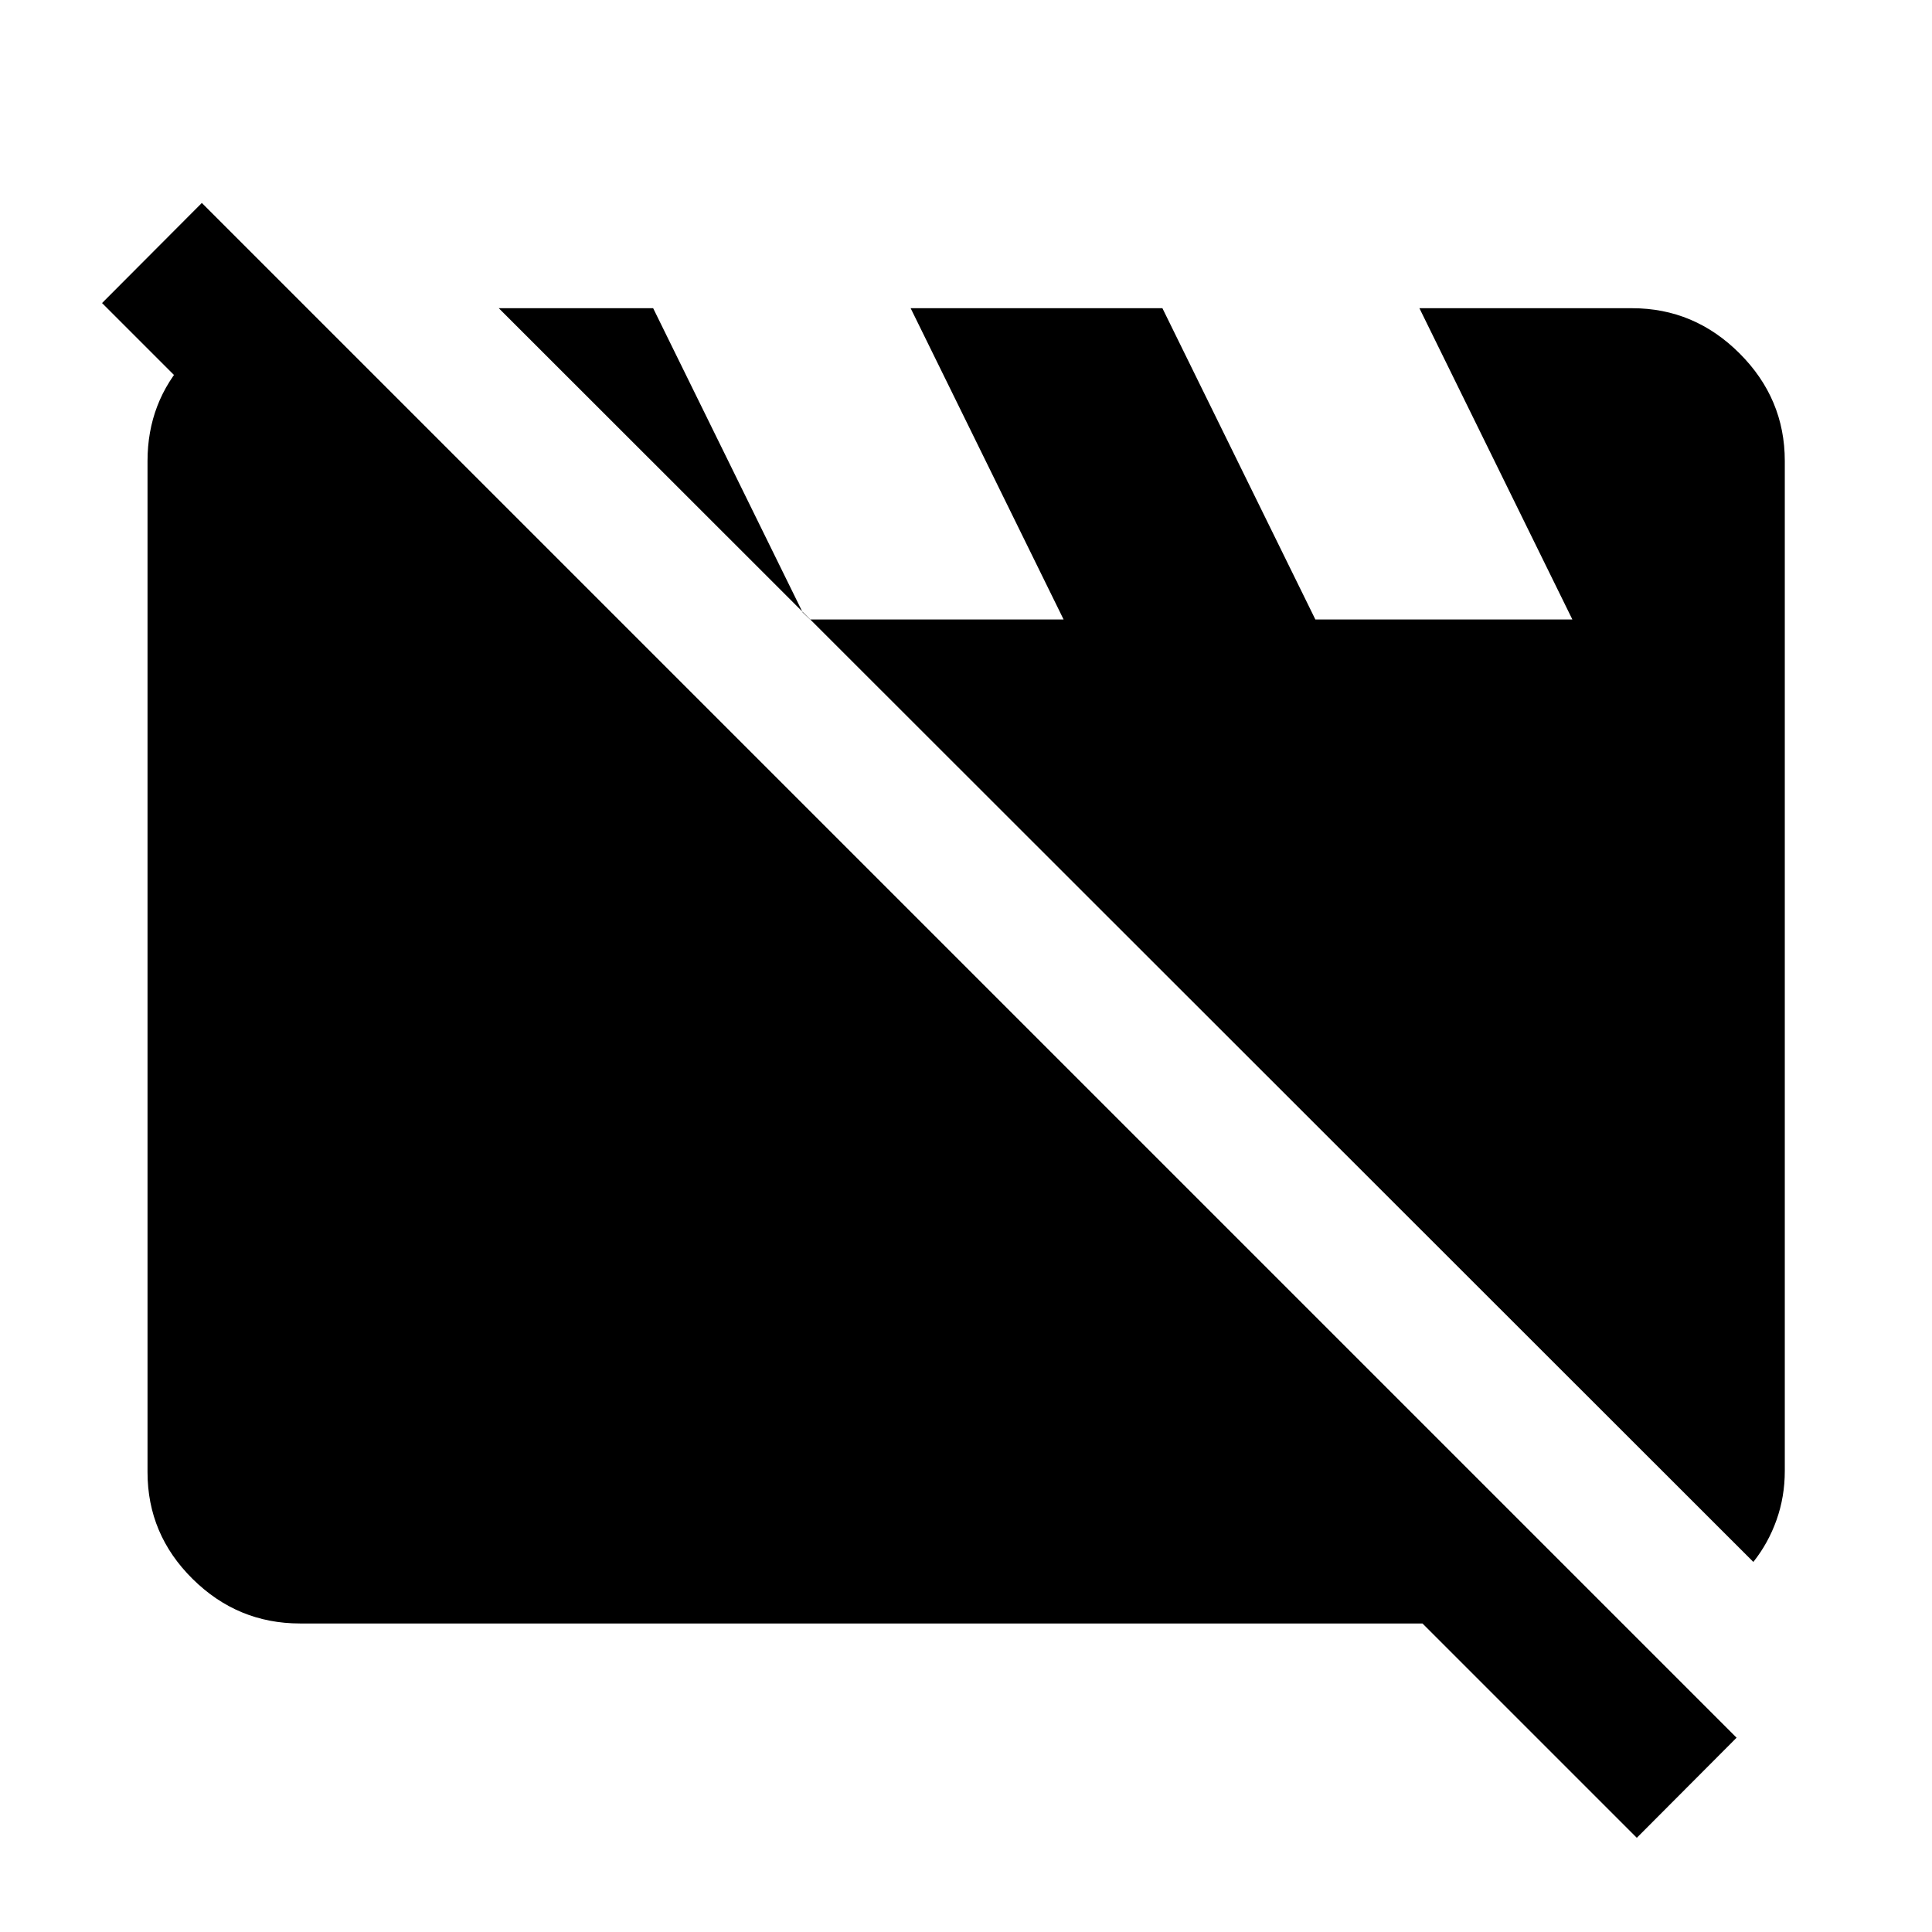 <svg xmlns="http://www.w3.org/2000/svg" height="40" viewBox="0 -960 960 960" width="40"><path d="M149.058-153.304q-30.986 0-53.37-22.145-22.384-22.145-22.384-53.051v-502.442q0-29.261 19.38-50.475 19.381-21.213 48.084-23.924h13.333l652.037 652.037h-657.08Zm722.167-30.58L247.84-806.855h76.71l74.298 151.167 3.658 3.499h125.986l-75.999-154.666h125.102l76 154.666h127.703l-76-154.666h105.644q30.986 0 53.449 22.464 22.464 22.463 22.464 53.449v501.884q0 12.74-4.09 24.279-4.091 11.54-11.54 20.895Zm-57.906 137.08L50.71-809.414l49.58-49.738L862.899-96.543l-49.58 49.739Z"/></svg>